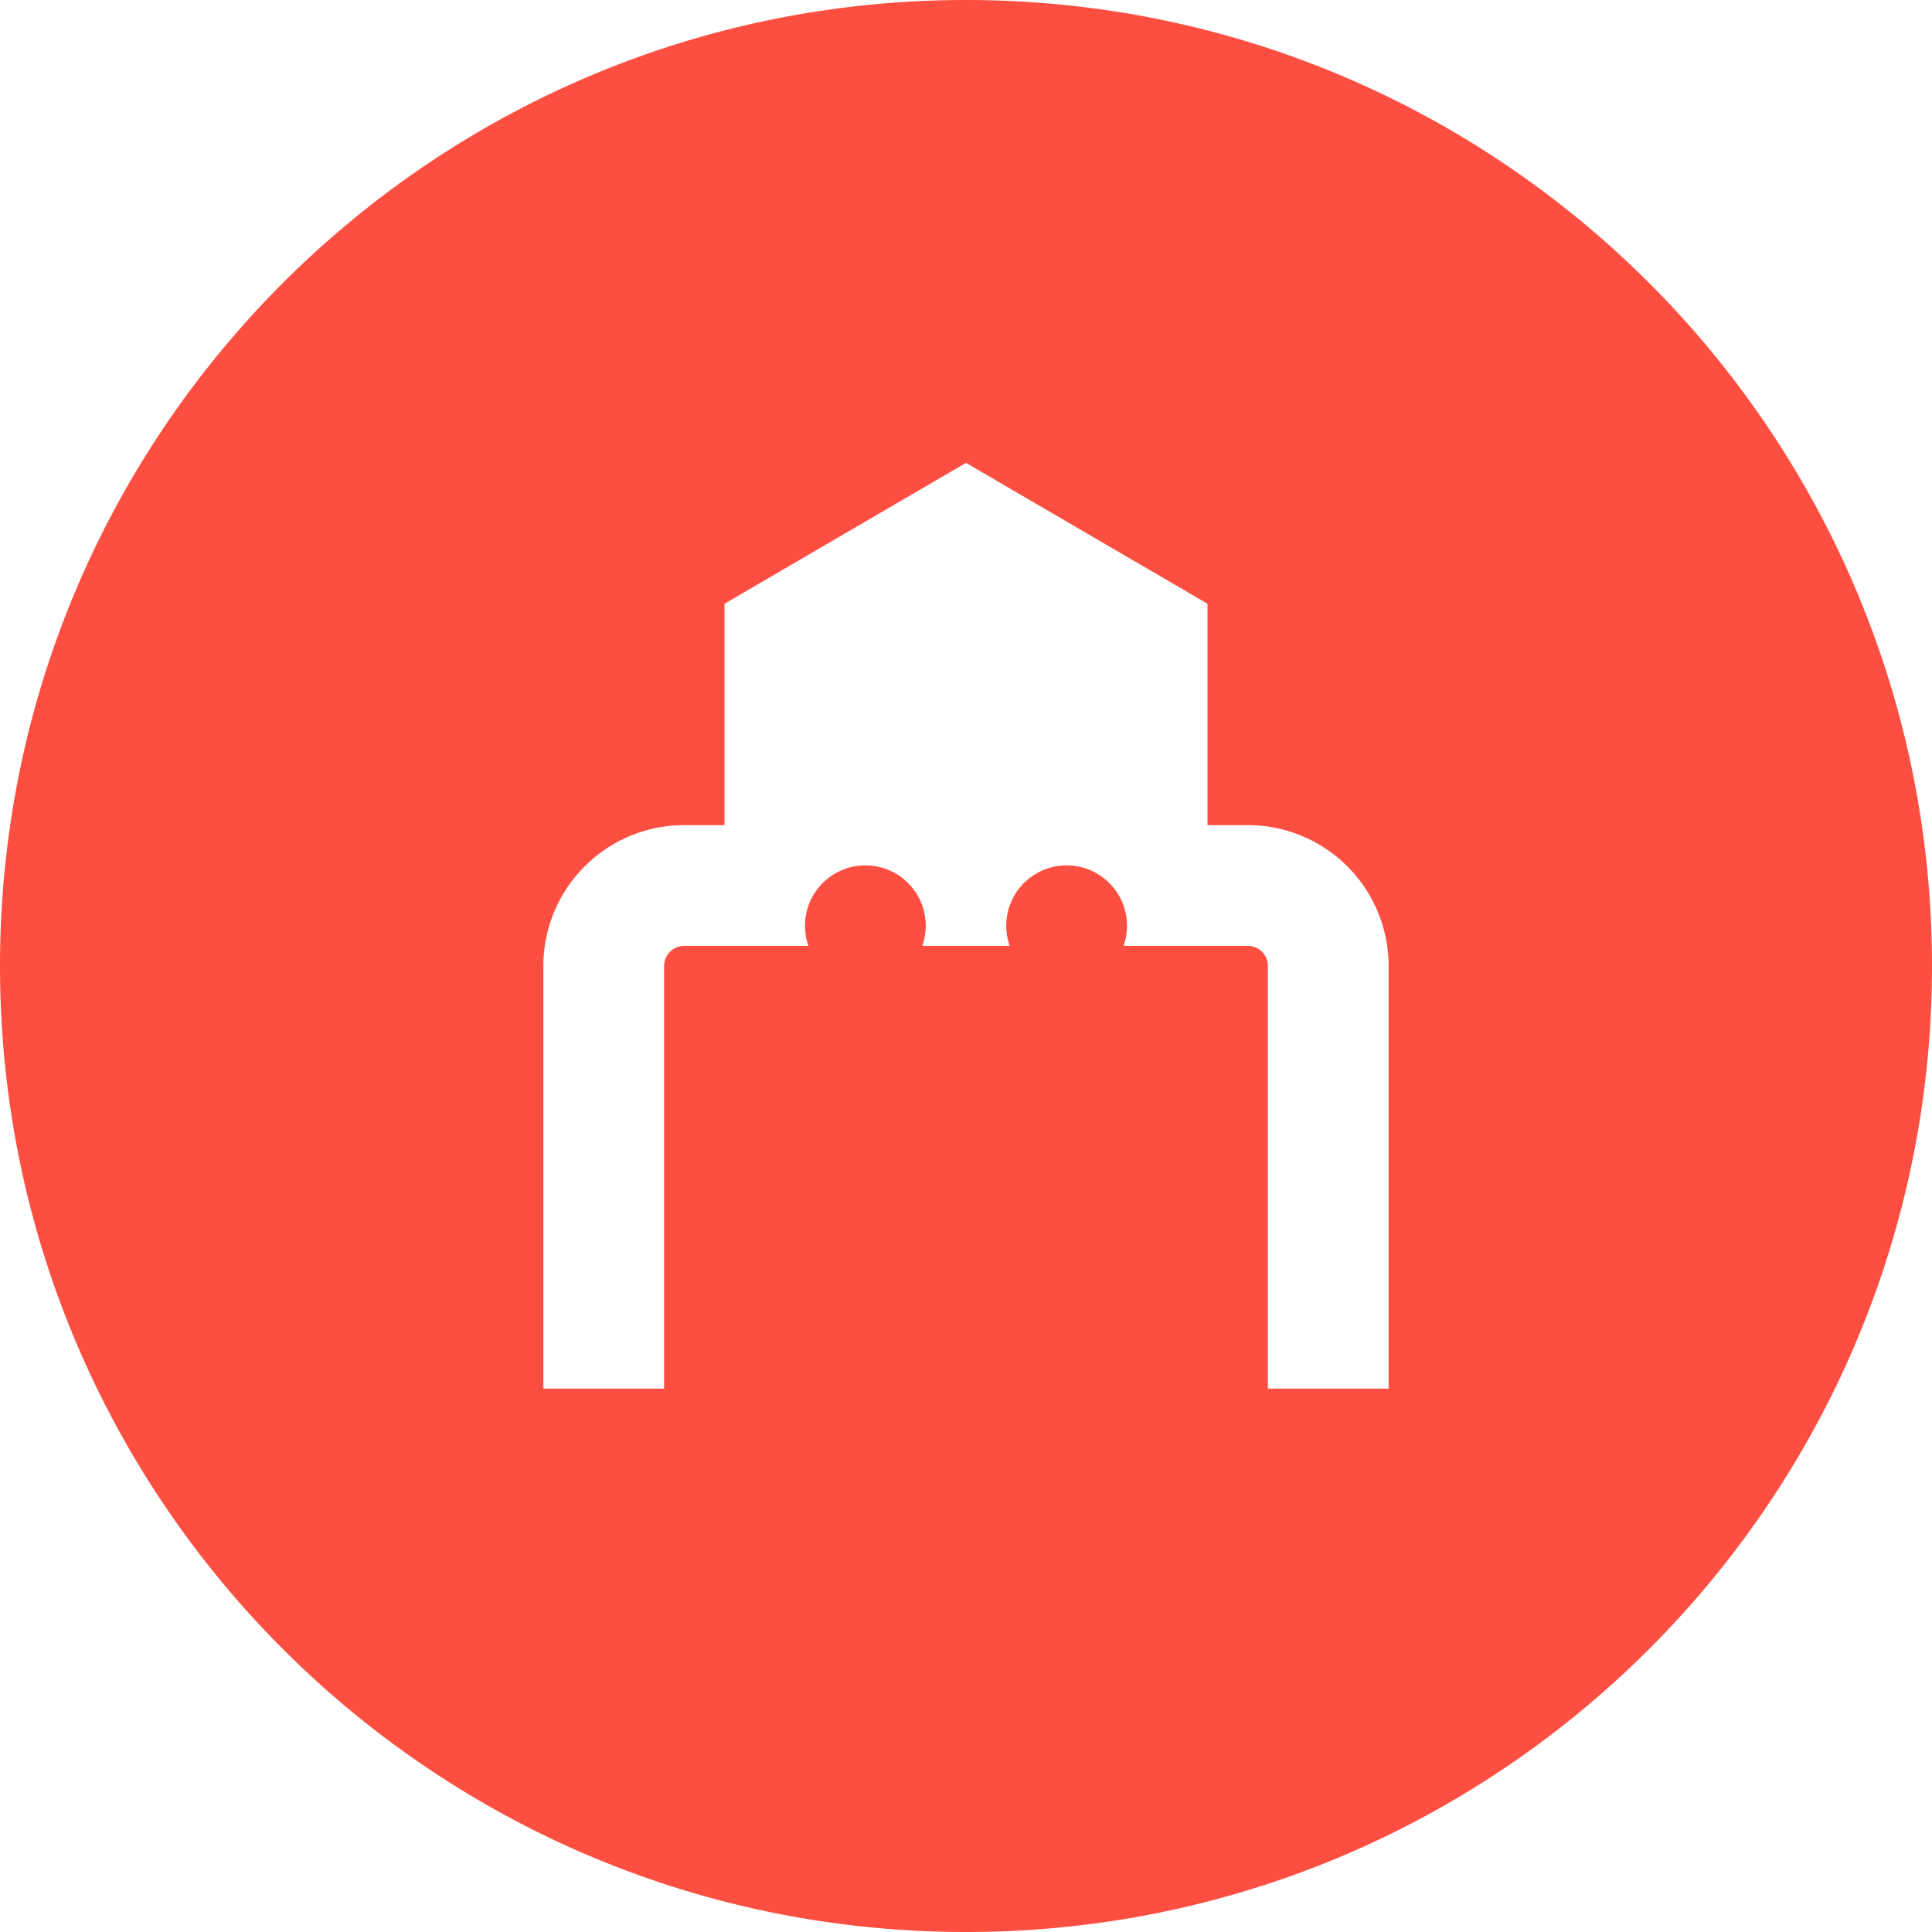 <svg xmlns="http://www.w3.org/2000/svg" viewBox="0 0 24 24">
  <path fill="#FC4F41" d="M12 0c6.628 0 12 5.372 12 12s-5.372 12-12 12S0 18.628 0 12 5.372 0 12 0zm0 5.75l-3 1.75v2.75h-.5A1.75 1.75 0 0 0 6.75 12v5.25h1.5V12a.25.25 0 0 1 .25-.25h7a.25.25 0 0 1 .25.25v5.25h1.5V12a1.75 1.75 0 0 0-1.75-1.75H15V7.5l-3-1.75zm-1.25 5a.75.75 0 1 1 0 1.5.75.75 0 0 1 0-1.5zm2.5 0a.75.75 0 1 1 0 1.5.75.75 0 0 1 0-1.5z"/>
</svg> 